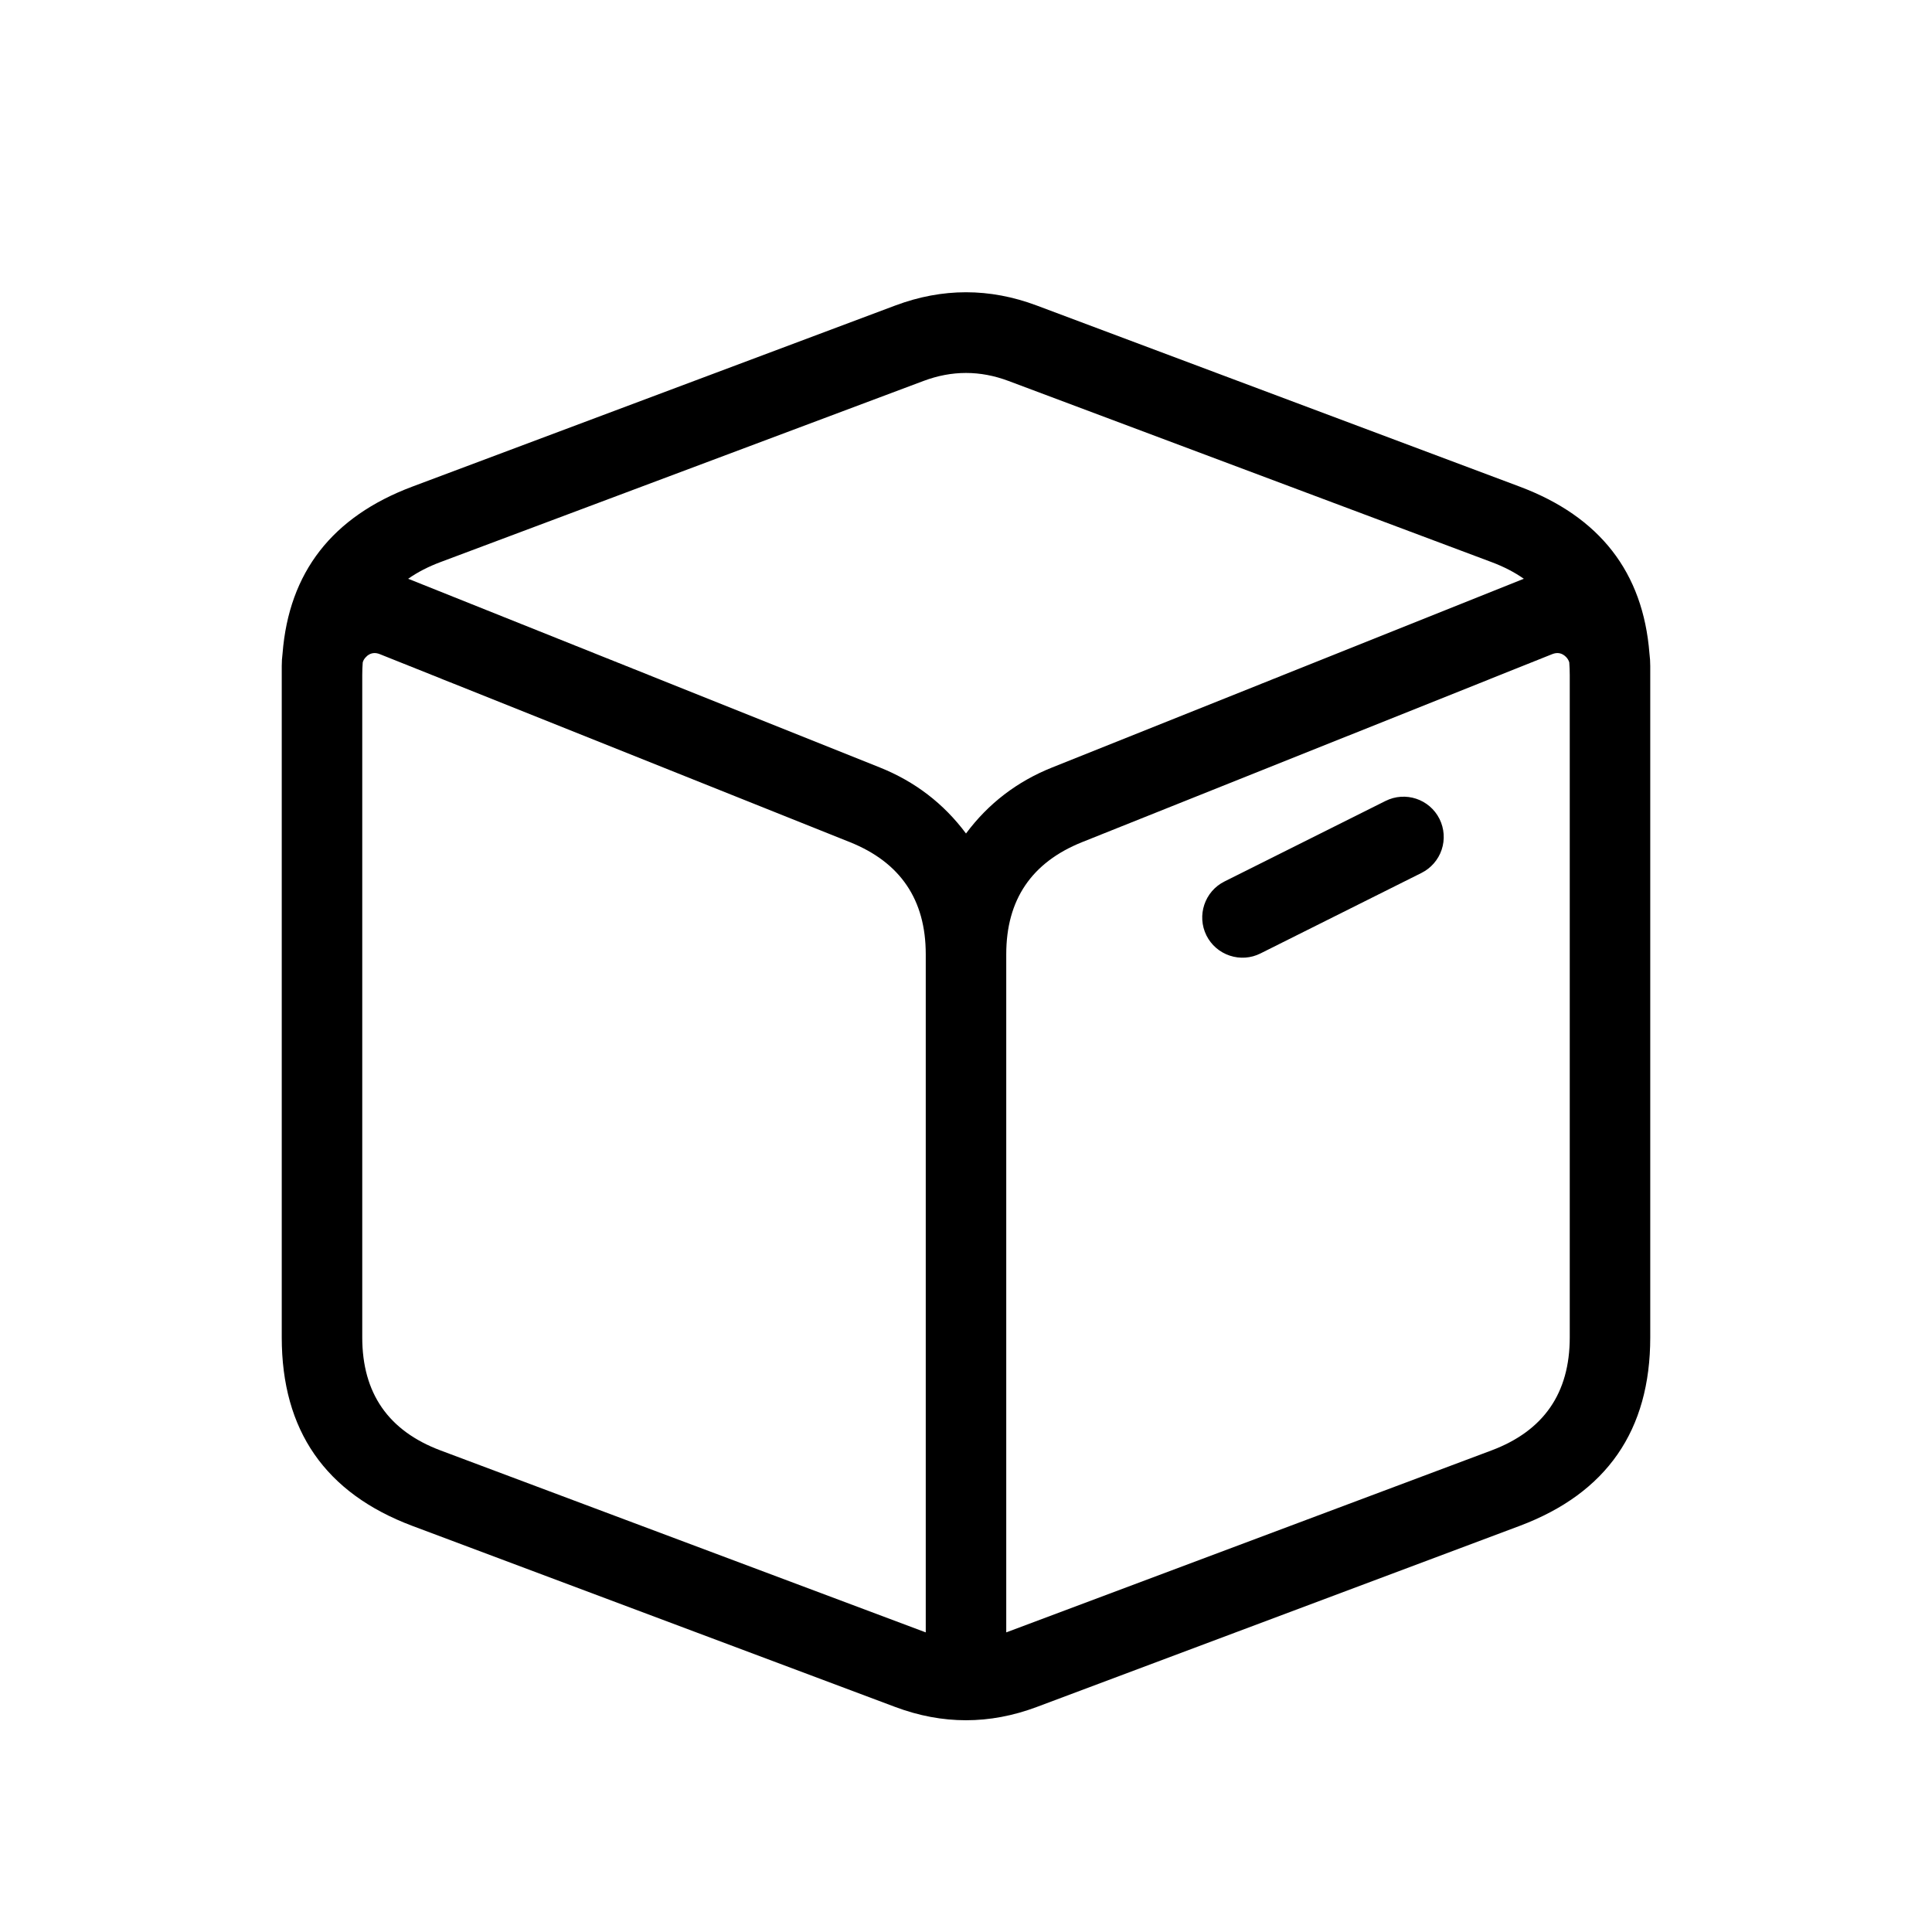 <svg xmlns="http://www.w3.org/2000/svg" xmlns:xlink="http://www.w3.org/1999/xlink" version="1.1" viewBox="0 0 24 24"><g><g><path d="M3.51,8.118Q3.629,6.605,5.122,6.045L11.122,3.795Q12,3.466,12.878,3.795L18.878,6.045Q20.371,6.605,20.49,8.117Q20.5,8.194,20.5,8.273L20.5,9L20.5,16.614Q20.5,18.346,18.878,18.955L12.878,21.205Q12,21.534,11.122,21.205L5.122,18.955Q3.5,18.346,3.5,16.614L3.5,8.273Q3.5,8.194,3.51,8.118ZM4.5,8.386L4.5,16.614Q4.5,17.653,5.473,18.018L11.473,20.268Q11.487,20.273,11.5,20.278L11.5,11.854Q11.5,10.839,10.557,10.461L5.631,8.491L5.5,8.439L5.486,8.433L4.718,8.126Q4.633,8.092,4.565,8.144Q4.556,8.151,4.547,8.161L4.547,8.161L4.545,8.159L4.543,8.157L4.516,8.13L4.547,8.161L4.547,8.161Q4.516,8.191,4.506,8.229Q4.5,8.305,4.5,8.386ZM5.07,7.19Q5.08,7.193,5.089,7.197L10.928,9.533L10.93,9.534Q11.584,9.796,12,10.354Q12.416,9.795,13.072,9.533L18.911,7.197Q18.92,7.193,18.93,7.19Q18.755,7.067,18.527,6.982L12.527,4.732Q12,4.534,11.473,4.732L5.473,6.982Q5.245,7.067,5.07,7.19ZM19.494,8.228Q19.483,8.191,19.454,8.161Q19.38,8.087,19.282,8.126L18.514,8.433L18.5,8.439L13.443,10.461Q12.5,10.839,12.5,11.854L12.5,15.5L12.5,20.278Q12.513,20.273,12.527,20.268L18.527,18.018Q19.5,17.653,19.5,16.614L19.5,8.386Q19.5,8.305,19.494,8.228ZM17.658,10.844L15.658,11.844C15.539,11.904,15.402,11.913,15.276,11.871C15.15,11.829,15.046,11.739,14.987,11.621C14.864,11.374,14.964,11.073,15.211,10.95L17.211,9.95C17.458,9.826,17.758,9.926,17.882,10.173C17.941,10.292,17.951,10.429,17.909,10.555C17.867,10.681,17.776,10.785,17.658,10.844Z" /></g></g></svg>